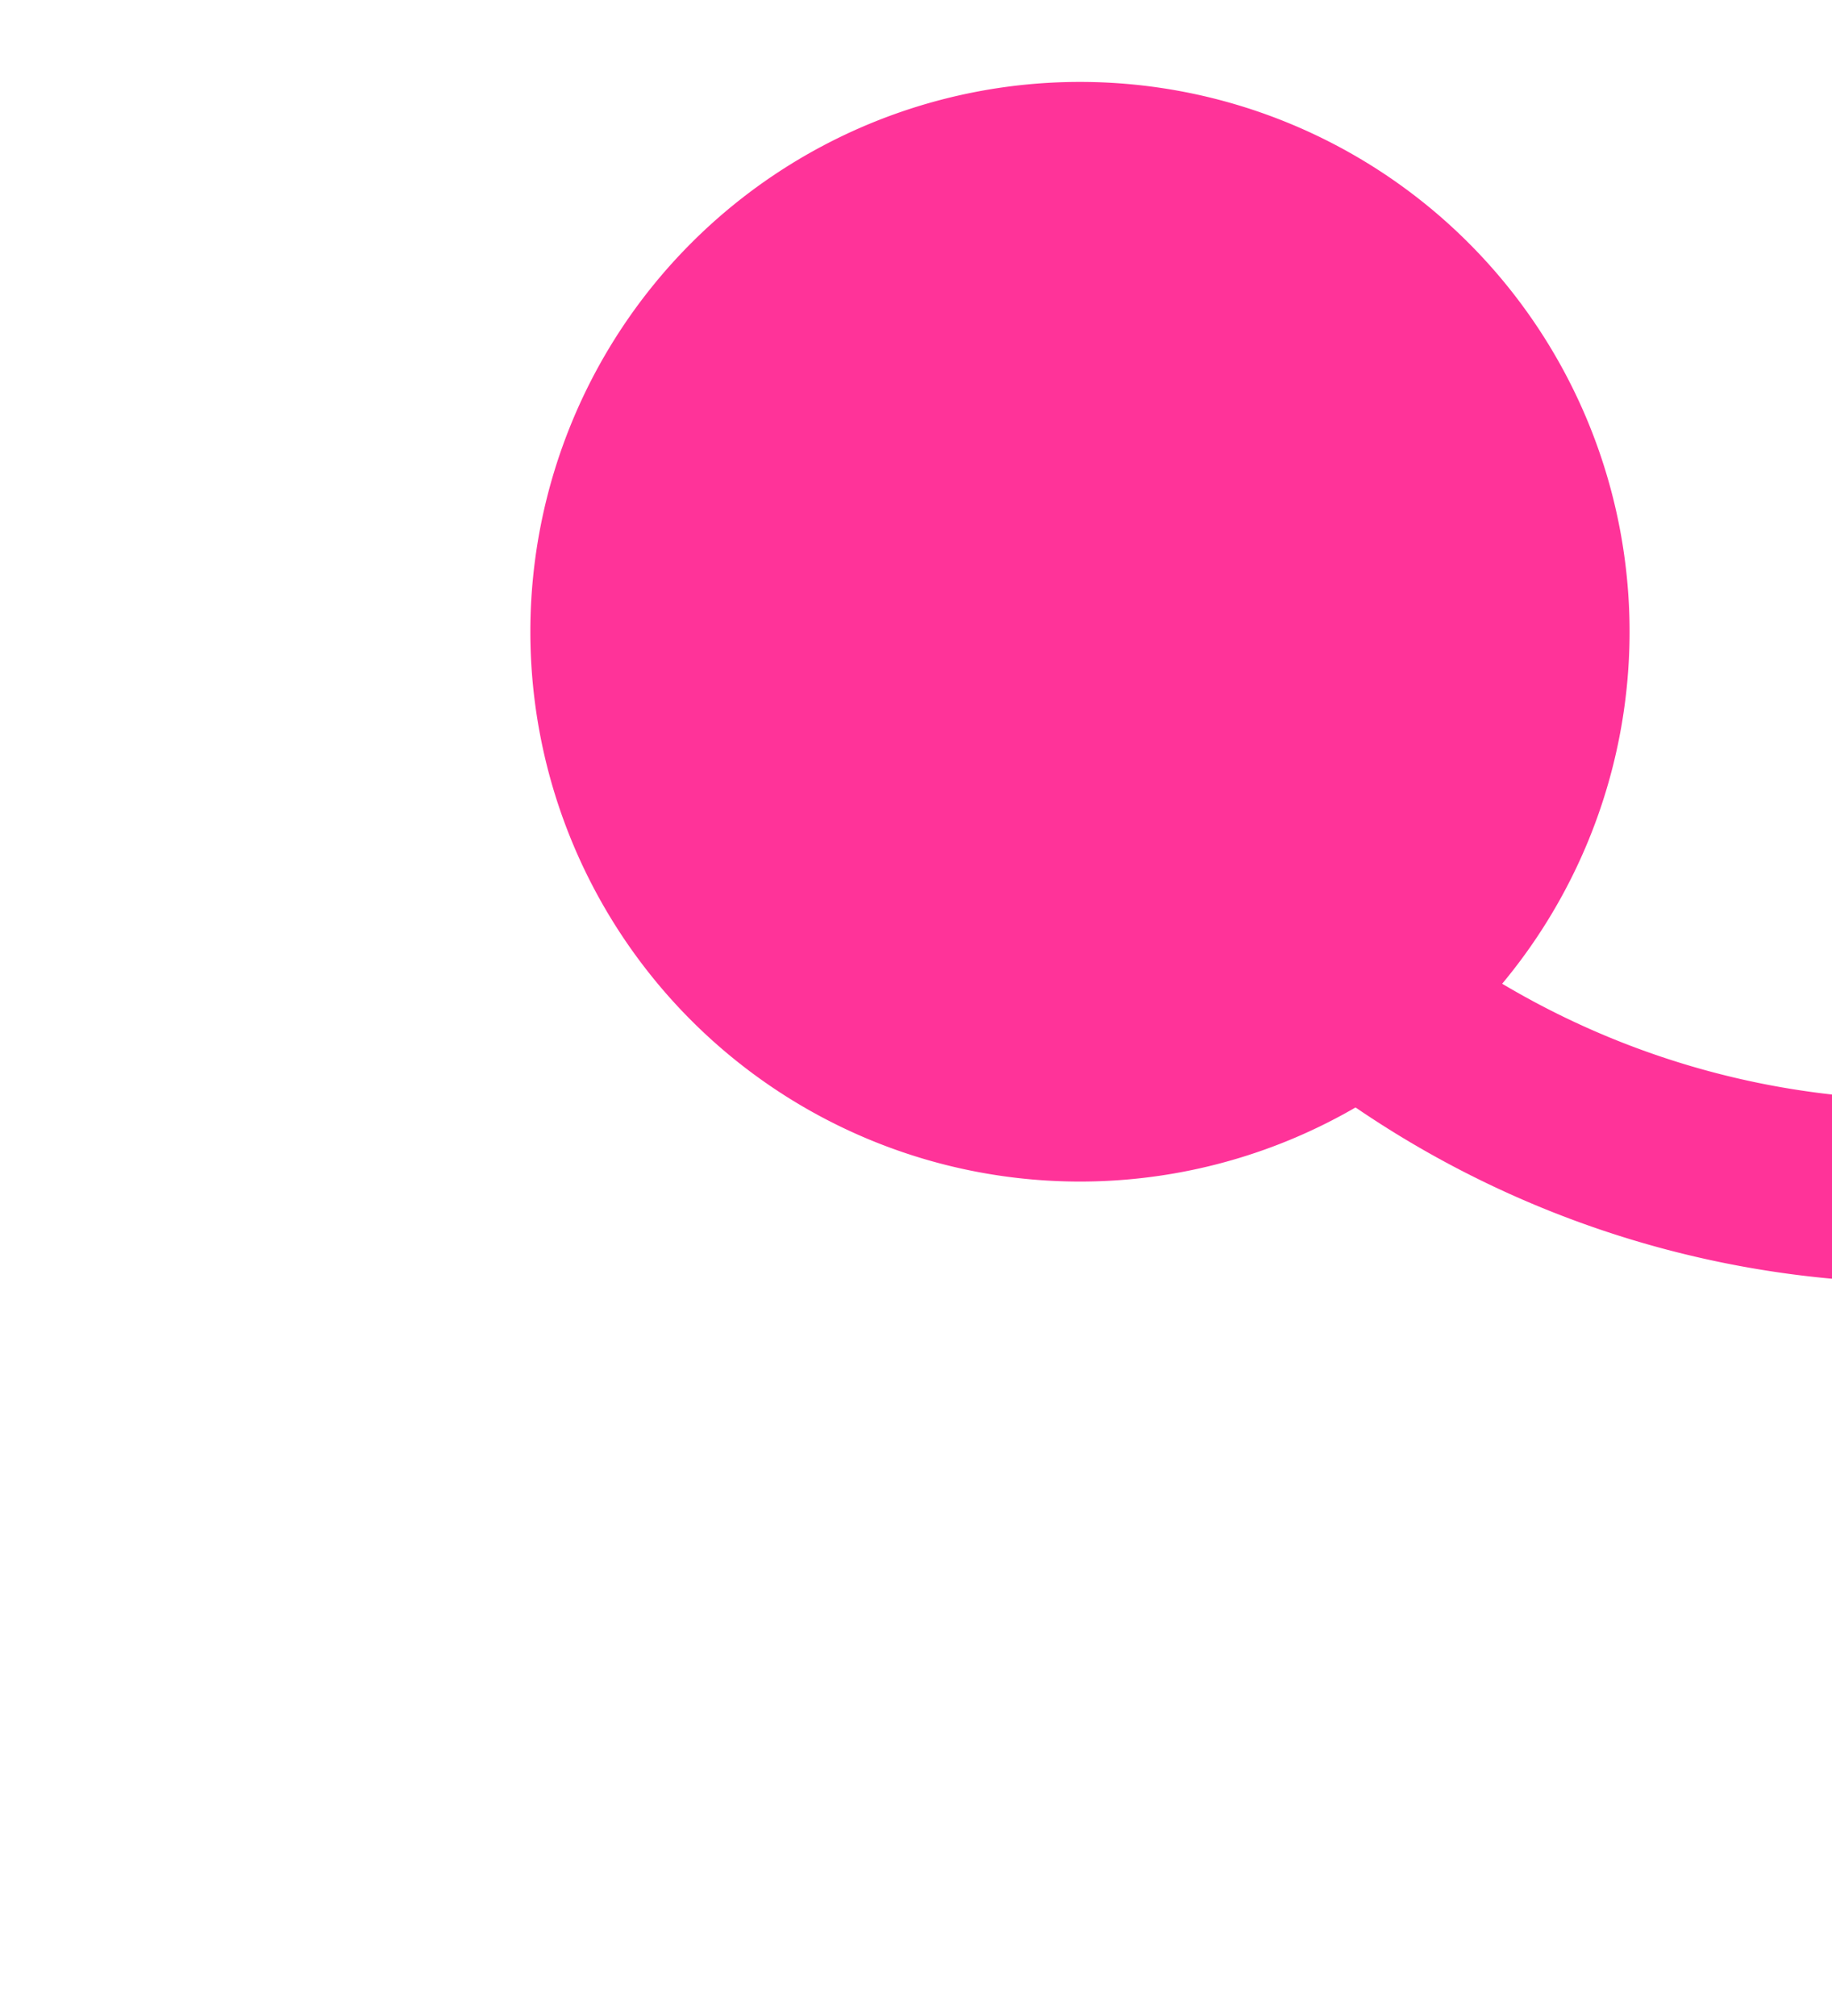 ﻿<?xml version="1.0" encoding="utf-8"?>
<svg version="1.1" xmlns:xlink="http://www.w3.org/1999/xlink" width="10px" height="11px" preserveAspectRatio="xMidYMin meet" viewBox="1489 440  8 11" xmlns="http://www.w3.org/2000/svg">
  <path d="M 1493.5 441.5  A 5 5 0 0 0 1498.5 446.5 L 1529 446.5  " stroke-width="1" stroke="#ff3399" fill="none" />
  <path d="M 1493.895 440.447  A 3 3 0 0 0 1490.895 443.447 A 3 3 0 0 0 1493.895 446.447 A 3 3 0 0 0 1496.895 443.447 A 3 3 0 0 0 1493.895 440.447 Z " fill-rule="nonzero" fill="#ff3399" stroke="none" />
</svg>
